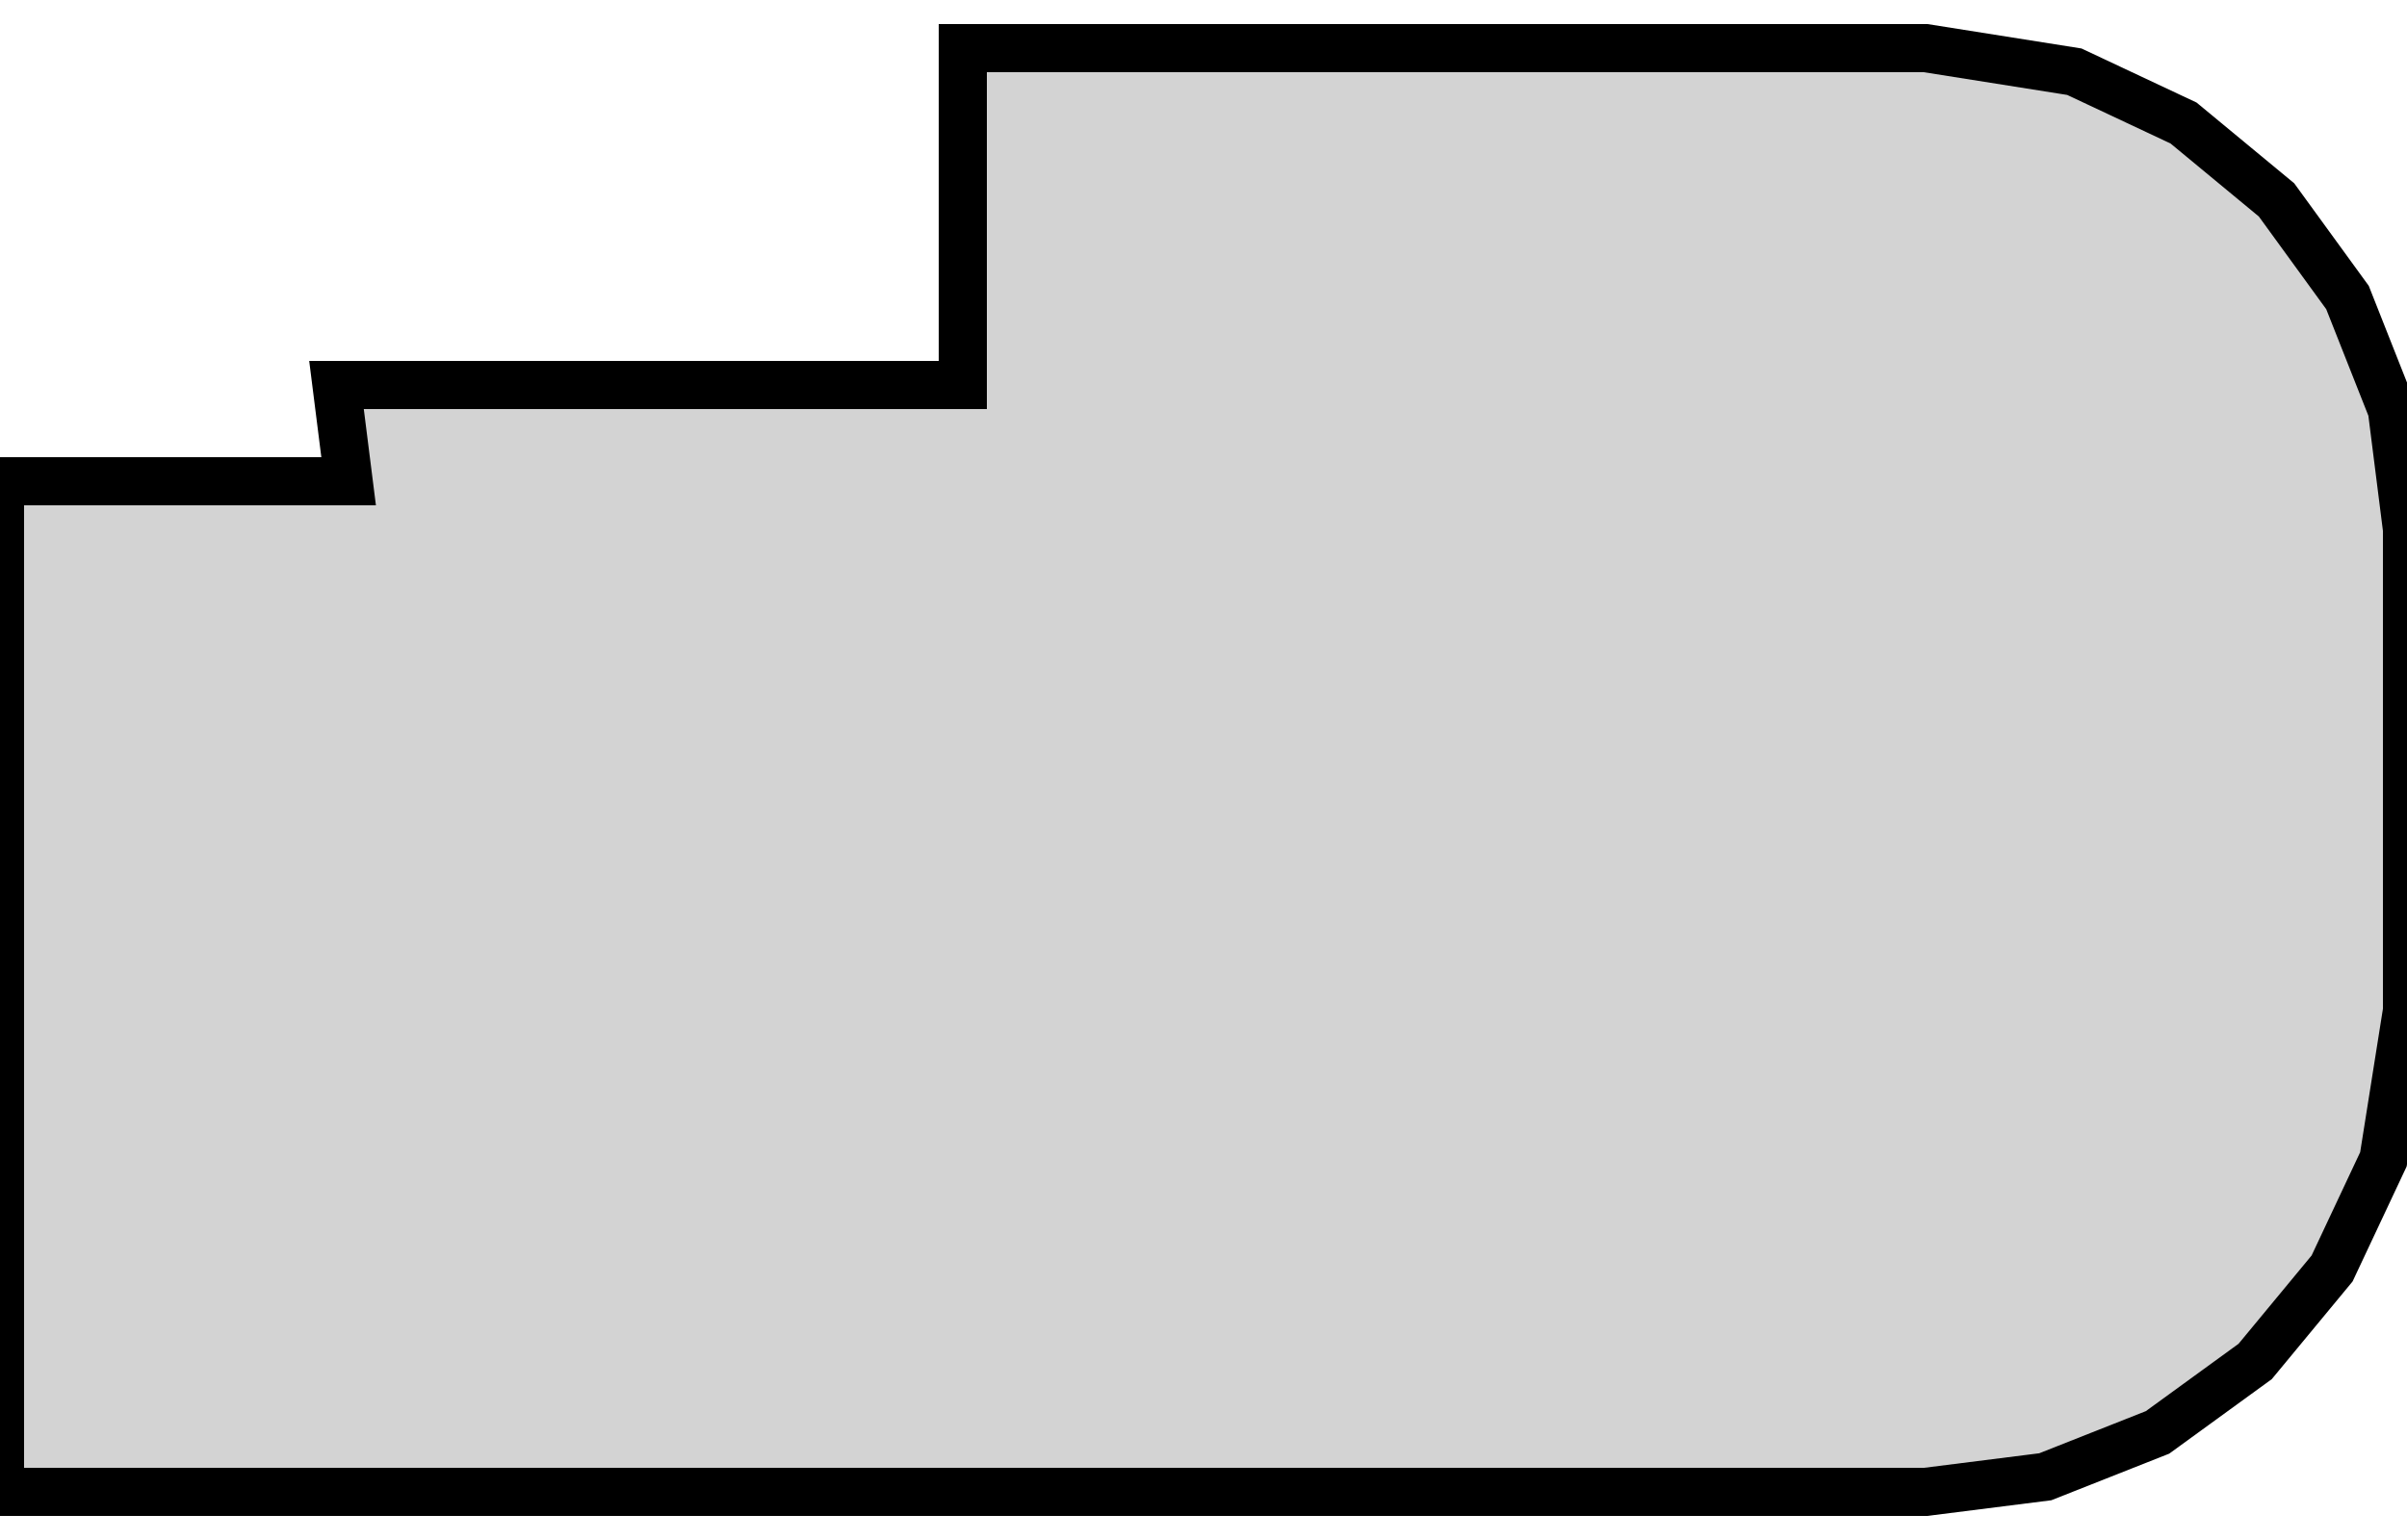 <?xml version="1.0" standalone="no"?>
<!DOCTYPE svg PUBLIC "-//W3C//DTD SVG 1.1//EN" "http://www.w3.org/Graphics/SVG/1.1/DTD/svg11.dtd">
<svg width="25mm" height="16mm" viewBox="-100 -8 25 16" xmlns="http://www.w3.org/2000/svg" version="1.1">
<title>OpenSCAD Model</title>
<path d="
M -78.757,7.343 L -77.591,6.882 L -76.577,6.145 L -75.778,5.179 L -75.245,4.045 L -75,2.5
 L -75,-2.5 L -75.157,-3.743 L -75.618,-4.909 L -76.355,-5.923 L -77.321,-6.722 L -78.455,-7.255
 L -80,-7.5 L -90,-7.5 L -90,-4 L -96.505,-4 L -96.379,-3 L -100,-3
 L -100,7.5 L -80,7.5 z
" stroke="black" fill="lightgray" stroke-width="0.5"/>
</svg>
